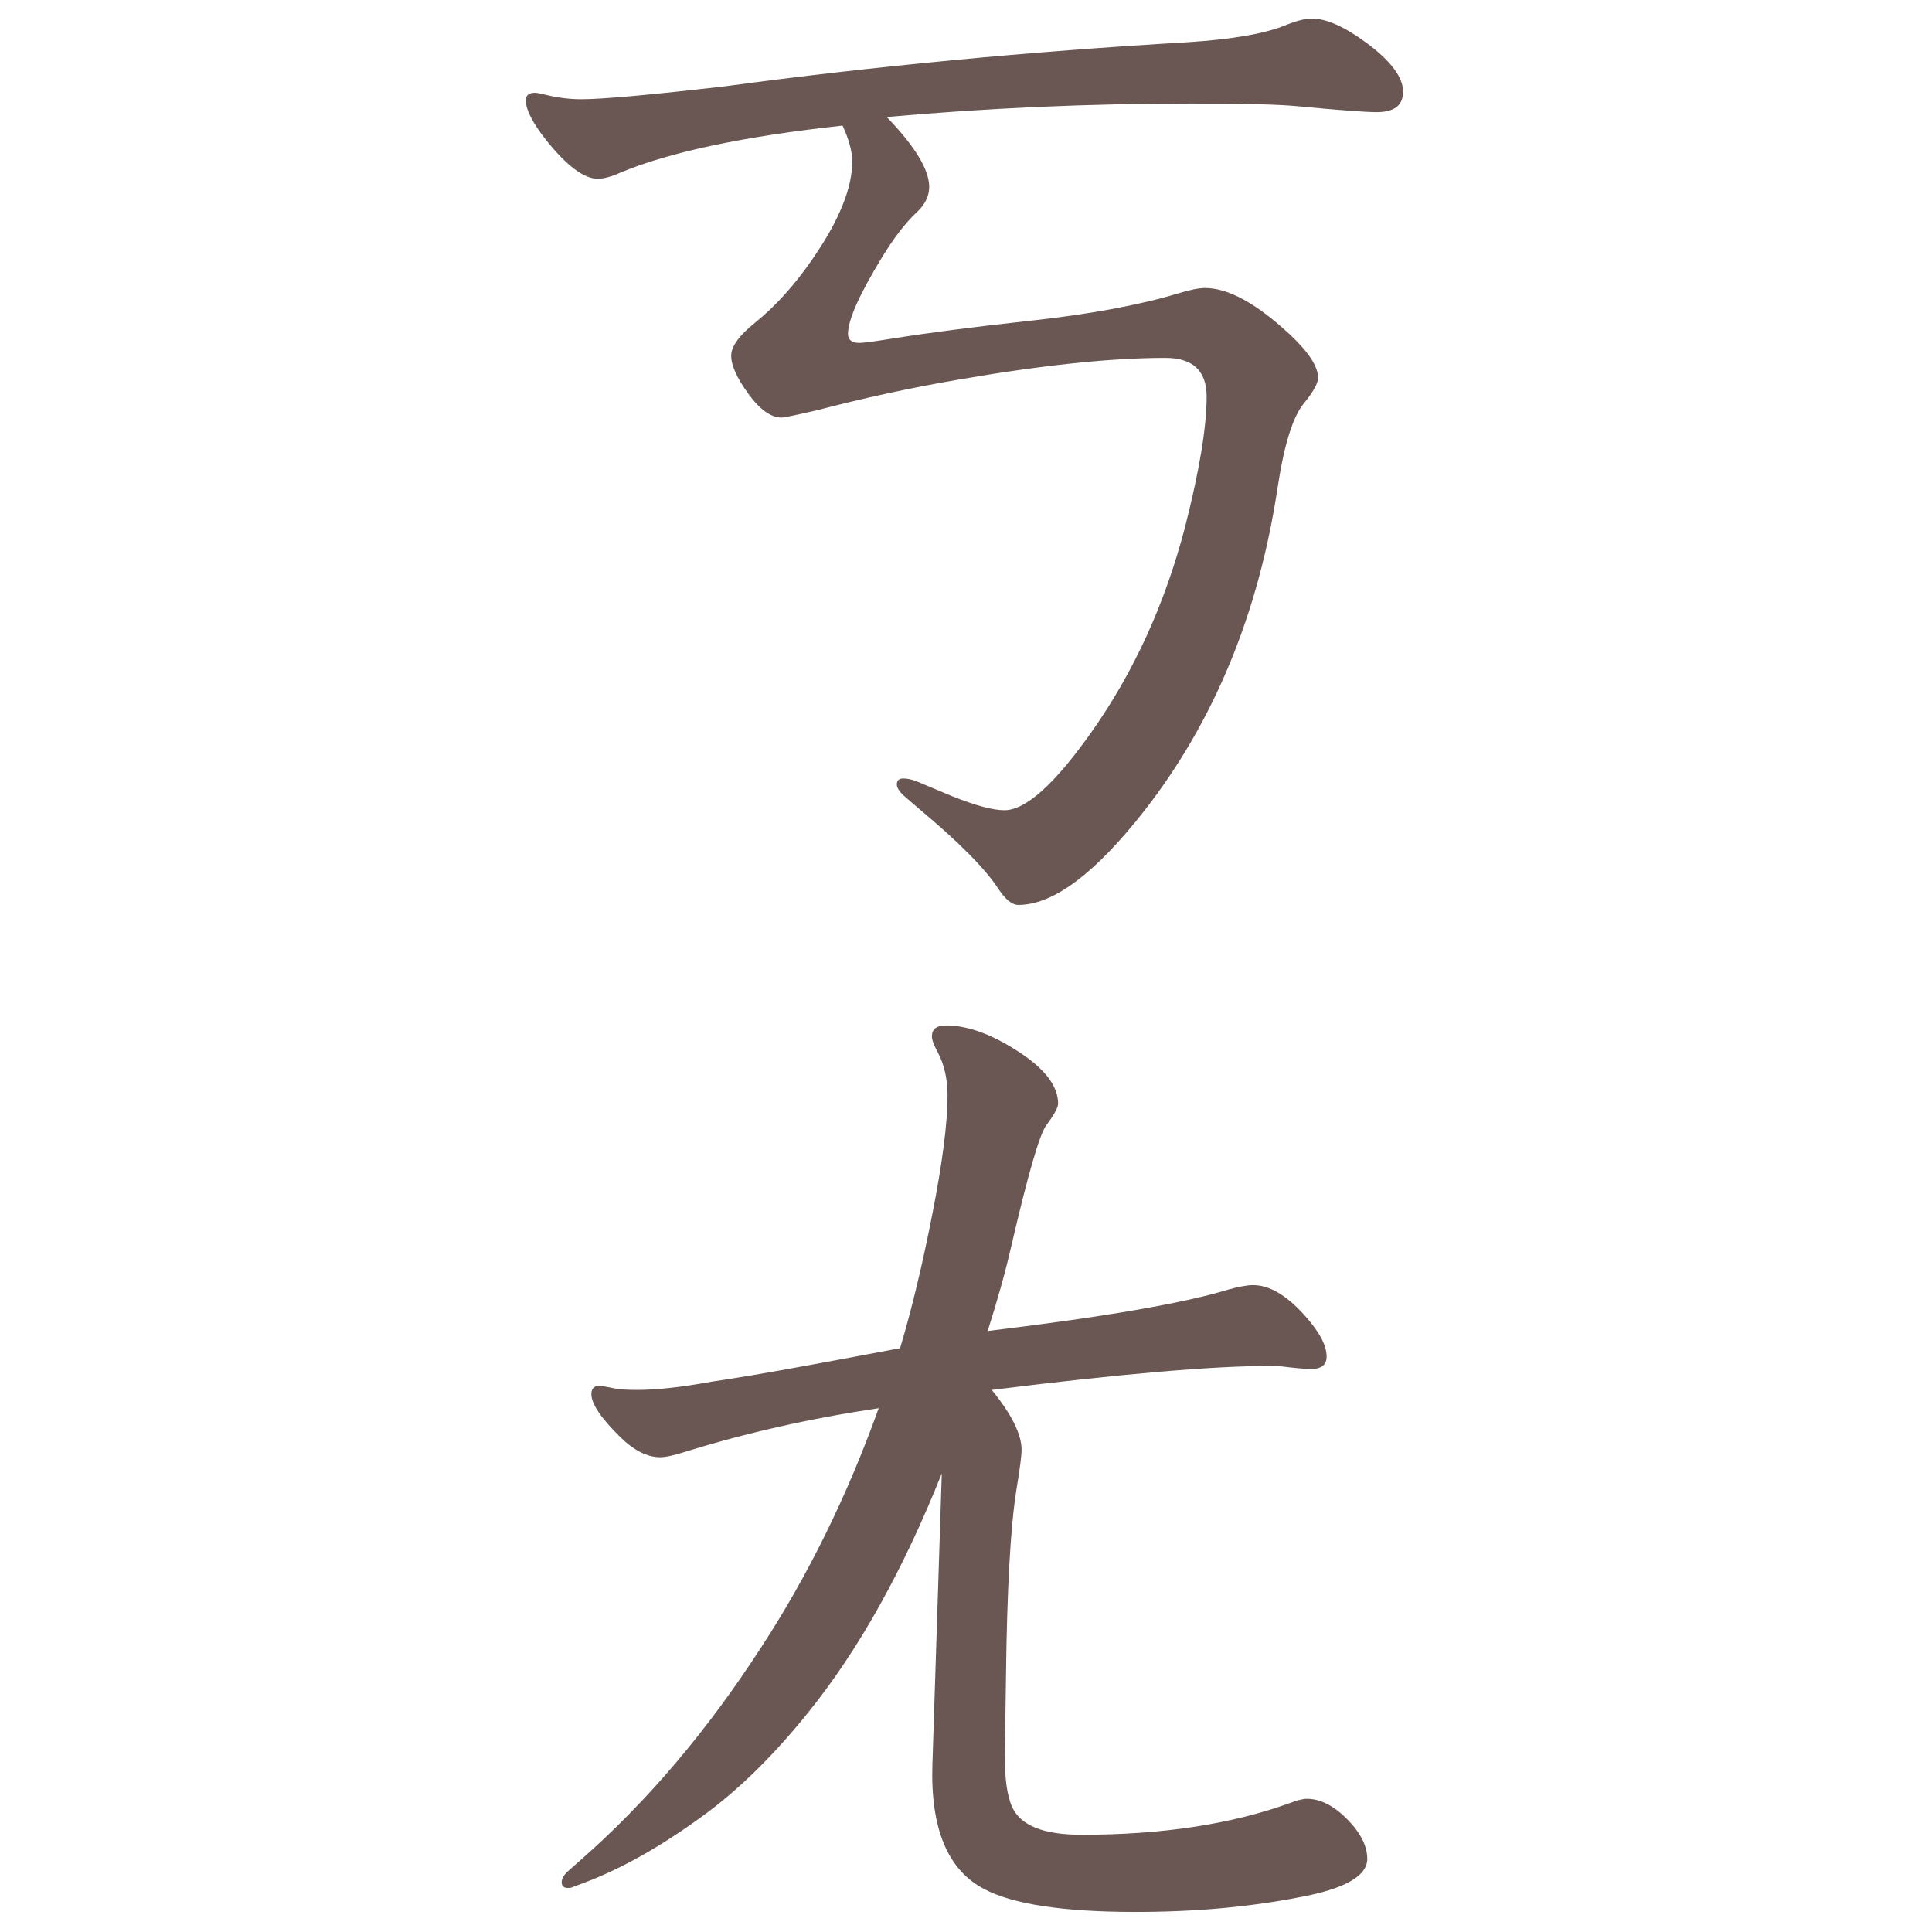 <?xml version="1.0" encoding="UTF-8" standalone="no"?>
<svg
   xmlns:dc="http://purl.org/dc/elements/1.1/"
   xmlns:cc="http://creativecommons.org/ns#"
   xmlns:rdf="http://www.w3.org/1999/02/22-rdf-syntax-ns#"
   xmlns:svg="http://www.w3.org/2000/svg"
   xmlns="http://www.w3.org/2000/svg"
   xmlns:sodipodi="http://sodipodi.sourceforge.net/DTD/sodipodi-0.dtd"
   xmlns:inkscape="http://www.inkscape.org/namespaces/inkscape"
   width="24mm"
   height="24mm"
   viewBox="0 0 24 24"
   version="1.1"
   id="svg3709"
   inkscape:version="1.0.1 (3bc2e813f5, 2020-09-07)"
   sodipodi:docname="guileless_bopomofo_keyboard-hsu-k-ang.svg">
  <defs
     id="defs3703" />
  <sodipodi:namedview
     id="base"
     pagecolor="#ffffff"
     bordercolor="#666666"
     borderopacity="1.0"
     inkscape:pageopacity="0.0"
     inkscape:pageshadow="2"
     inkscape:zoom="0.35"
     inkscape:cx="-268.93138"
     inkscape:cy="-183.2171"
     inkscape:document-units="mm"
     inkscape:current-layer="layer1"
     inkscape:document-rotation="0"
     showgrid="false"
     inkscape:window-width="1920"
     inkscape:window-height="1049"
     inkscape:window-x="0"
     inkscape:window-y="0"
     inkscape:window-maximized="1" />
  <g
     inkscape:label="Layer 1"
     inkscape:groupmode="layer"
     id="layer1"
     transform="translate(-176.988,-196.643)">
    <g
       id="g2348"
       transform="matrix(0.821,0,0,0.821,1.498,67.821)">
      <rect
         style="fill:none;fill-opacity:0.6;stroke-width:0.083"
         id="rect233-7-8-4-1-1-0-9-1"
         width="29.229"
         height="29.229"
         x="213.728"
         y="156.892" />
      <g
         id="g3771-6"
         transform="matrix(0.479,0,0,0.479,197.586,119.241)">
        <rect
           style="fill:none;fill-opacity:0.6;stroke-width:0.083"
           id="rect233-6-3-1"
           width="29.229"
           height="29.229"
           x="49.599"
           y="78.608" />
        <path
           d="m 60.366,82.604 q -4.672,0.51 -7,1.478 -0.459,0.204 -0.731,0.204 -0.663,0 -1.648,-1.24 -0.629,-0.799 -0.629,-1.24 0,-0.238 0.289,-0.238 0.085,0 0.357,0.068 0.561,0.136 1.104,0.136 1.002,0 4.536,-0.408 7.068,-0.951 14.629,-1.393 2.09,-0.136 3.058,-0.527 0.544,-0.221 0.85,-0.221 0.697,0 1.75,0.782 1.138,0.85 1.138,1.529 0,0.646 -0.833,0.646 -0.527,0 -2.498,-0.187 -0.867,-0.085 -3.347,-0.085 -4.859,0 -9.633,0.425 1.342,1.393 1.342,2.209 0,0.442 -0.408,0.816 -0.527,0.493 -1.104,1.444 -1.053,1.733 -1.053,2.379 0,0.289 0.357,0.289 0.187,0 1.036,-0.136 1.699,-0.272 4.333,-0.561 2.837,-0.306 4.706,-0.867 0.544,-0.17 0.85,-0.17 1.087,0 2.65,1.444 0.917,0.85 0.917,1.393 0,0.255 -0.442,0.799 -0.527,0.629 -0.833,2.65 -0.9,5.981 -4.214,10.228 -2.328,2.973 -3.976,2.973 -0.306,0 -0.646,-0.527 -0.629,-0.951 -2.481,-2.498 l -0.493,-0.425 q -0.221,-0.204 -0.221,-0.357 0,-0.187 0.204,-0.187 0.187,0 0.408,0.085 l 1.138,0.476 q 1.104,0.442 1.648,0.442 1.002,0 2.735,-2.447 2.022,-2.854 2.973,-6.507 0.68,-2.667 0.68,-4.112 0,-1.223 -1.308,-1.223 -2.583,0 -6.592,0.697 -2.175,0.374 -4.451,0.968 -0.968,0.221 -1.07,0.221 -0.51,0 -1.053,-0.748 -0.544,-0.748 -0.544,-1.206 0,-0.442 0.765,-1.053 0.968,-0.782 1.818,-2.022 1.24,-1.801 1.24,-3.058 0,-0.476 -0.306,-1.138 z"
           style="font-weight:bold;font-size:11.289px;line-height:1.25;font-family:MOESongUN;-inkscape-font-specification:'MOESongUN Bold';letter-spacing:0px;word-spacing:0px;fill:#6a5753;fill-opacity:1;stroke-width:0.816"
           id="path572-2-0" />
      </g>
      <g
         id="g4716-6"
         transform="matrix(0.479,0,0,0.479,177.921,7.689)">
        <rect
           style="fill:none;fill-opacity:0.6;stroke-width:0.083"
           id="rect233-3-6-7-0-3"
           width="29.229"
           height="29.229"
           x="90.655"
           y="343.304" />
        <path
           d="m 106.134,355.432 q 0.939,1.153 0.939,1.894 0,0.264 -0.165,1.268 -0.28,1.746 -0.329,5.946 l -0.033,2.355 q -0.018,1.169 0.231,1.713 0.395,0.873 2.191,0.873 3.821,0 6.588,-1.005 0.346,-0.132 0.527,-0.132 0.741,0 1.482,0.873 0.428,0.527 0.428,1.021 0,0.824 -2.158,1.219 -2.372,0.461 -5.155,0.461 -3.426,0 -4.793,-0.725 -1.729,-0.906 -1.631,-3.936 l 0.296,-9.191 q -1.828,4.579 -4.2,7.527 -1.664,2.075 -3.376,3.311 -1.944,1.416 -3.673,2.075 l -0.395,0.148 q -0.066,0.033 -0.132,0.033 -0.231,0.016 -0.231,-0.181 0,-0.165 0.198,-0.346 l 0.428,-0.379 q 3.129,-2.751 5.682,-6.704 2.224,-3.409 3.706,-7.544 -3.212,0.478 -6.078,1.367 -0.56,0.181 -0.824,0.181 -0.609,0 -1.252,-0.626 -0.922,-0.906 -0.922,-1.367 0,-0.264 0.264,-0.264 0.049,0 0.461,0.082 0.214,0.049 0.725,0.049 0.939,0 2.372,-0.264 0.148,-0.016 1.252,-0.198 1.466,-0.247 4.678,-0.856 0.544,-1.812 1.021,-4.249 0.478,-2.438 0.478,-3.739 0,-0.774 -0.313,-1.367 -0.181,-0.329 -0.181,-0.494 0,-0.346 0.445,-0.346 1.087,0 2.454,0.939 1.087,0.758 1.087,1.532 0,0.181 -0.379,0.692 -0.313,0.428 -1.087,3.755 -0.28,1.235 -0.758,2.734 5.468,-0.659 7.576,-1.301 0.527,-0.148 0.807,-0.148 0.758,0 1.598,0.922 0.725,0.791 0.725,1.334 0,0.395 -0.494,0.395 -0.231,0 -0.922,-0.082 -0.148,-0.016 -0.362,-0.016 -2.734,0 -8.795,0.758 z"
           style="font-weight:bold;font-size:11.289px;line-height:1.25;font-family:MOESongUN;-inkscape-font-specification:'MOESongUN Bold';letter-spacing:0px;word-spacing:0px;fill:#6a5753;fill-opacity:1;stroke-width:0.791"
           id="path622-5-2" />
      </g>
    </g>
  </g>
</svg>
